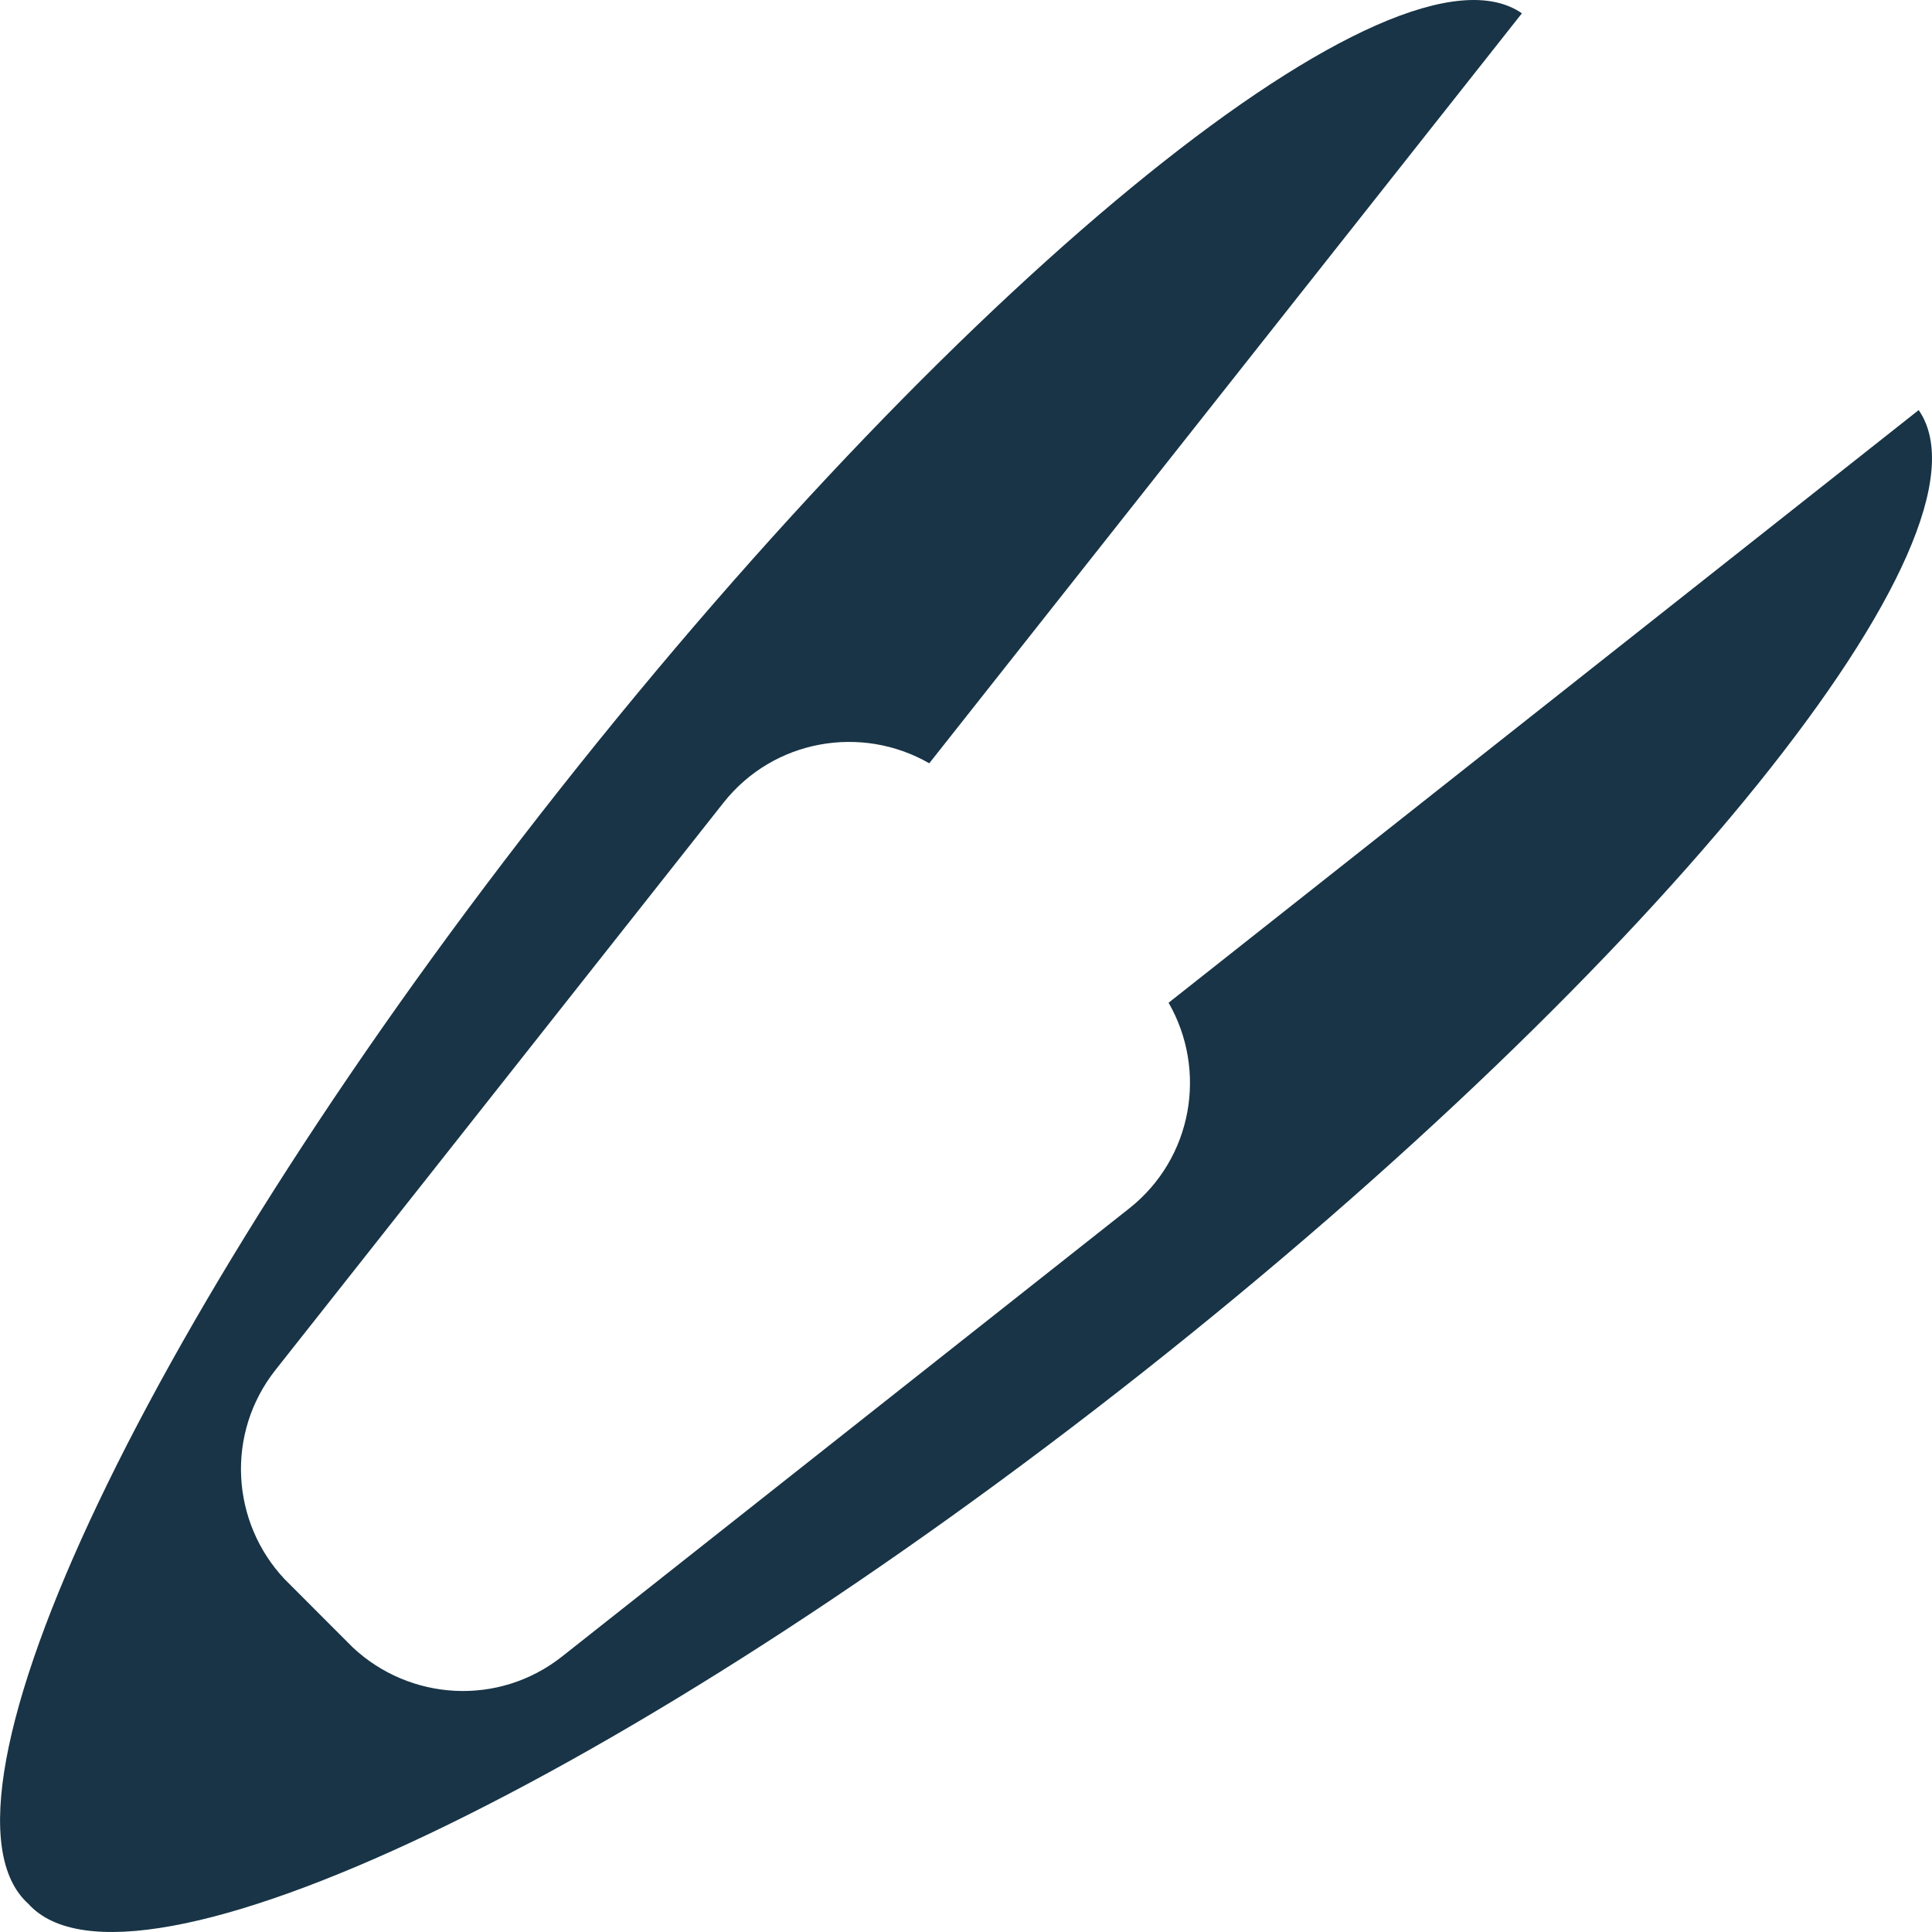 <?xml version="1.0" encoding="UTF-8"?>
<svg width="65px" height="65px" viewBox="0 0 65 65" version="1.1" xmlns="http://www.w3.org/2000/svg" xmlns:xlink="http://www.w3.org/1999/xlink">
    <title>shears</title>
    <g id="Page-1" stroke="none" stroke-width="1" fill="none" fill-rule="evenodd">
        <g id="shears" transform="translate(0.002, 0)" fill="#183446" fill-rule="nonzero">
            <path d="M64.55,13.797 L39.314,33.736 C40.626,36.018 40.12,38.966 37.996,40.651 L18.902,55.736 C16.773,57.415 13.786,57.226 11.864,55.423 L9.573,53.129 C7.77,51.212 7.583,48.225 9.262,46.096 L24.342,27.002 C26.026,24.876 28.98,24.368 31.262,25.68 L51.201,0.448 C46.996,-2.463 32.607,9.118 18.847,26.538 C5.085,43.953 -2.851,60.631 0.95,64.05 C4.364,67.851 21.045,59.913 38.467,46.151 C55.88,32.387 67.461,18 64.55,13.797 Z"></path>
        </g>
    </g>
</svg>